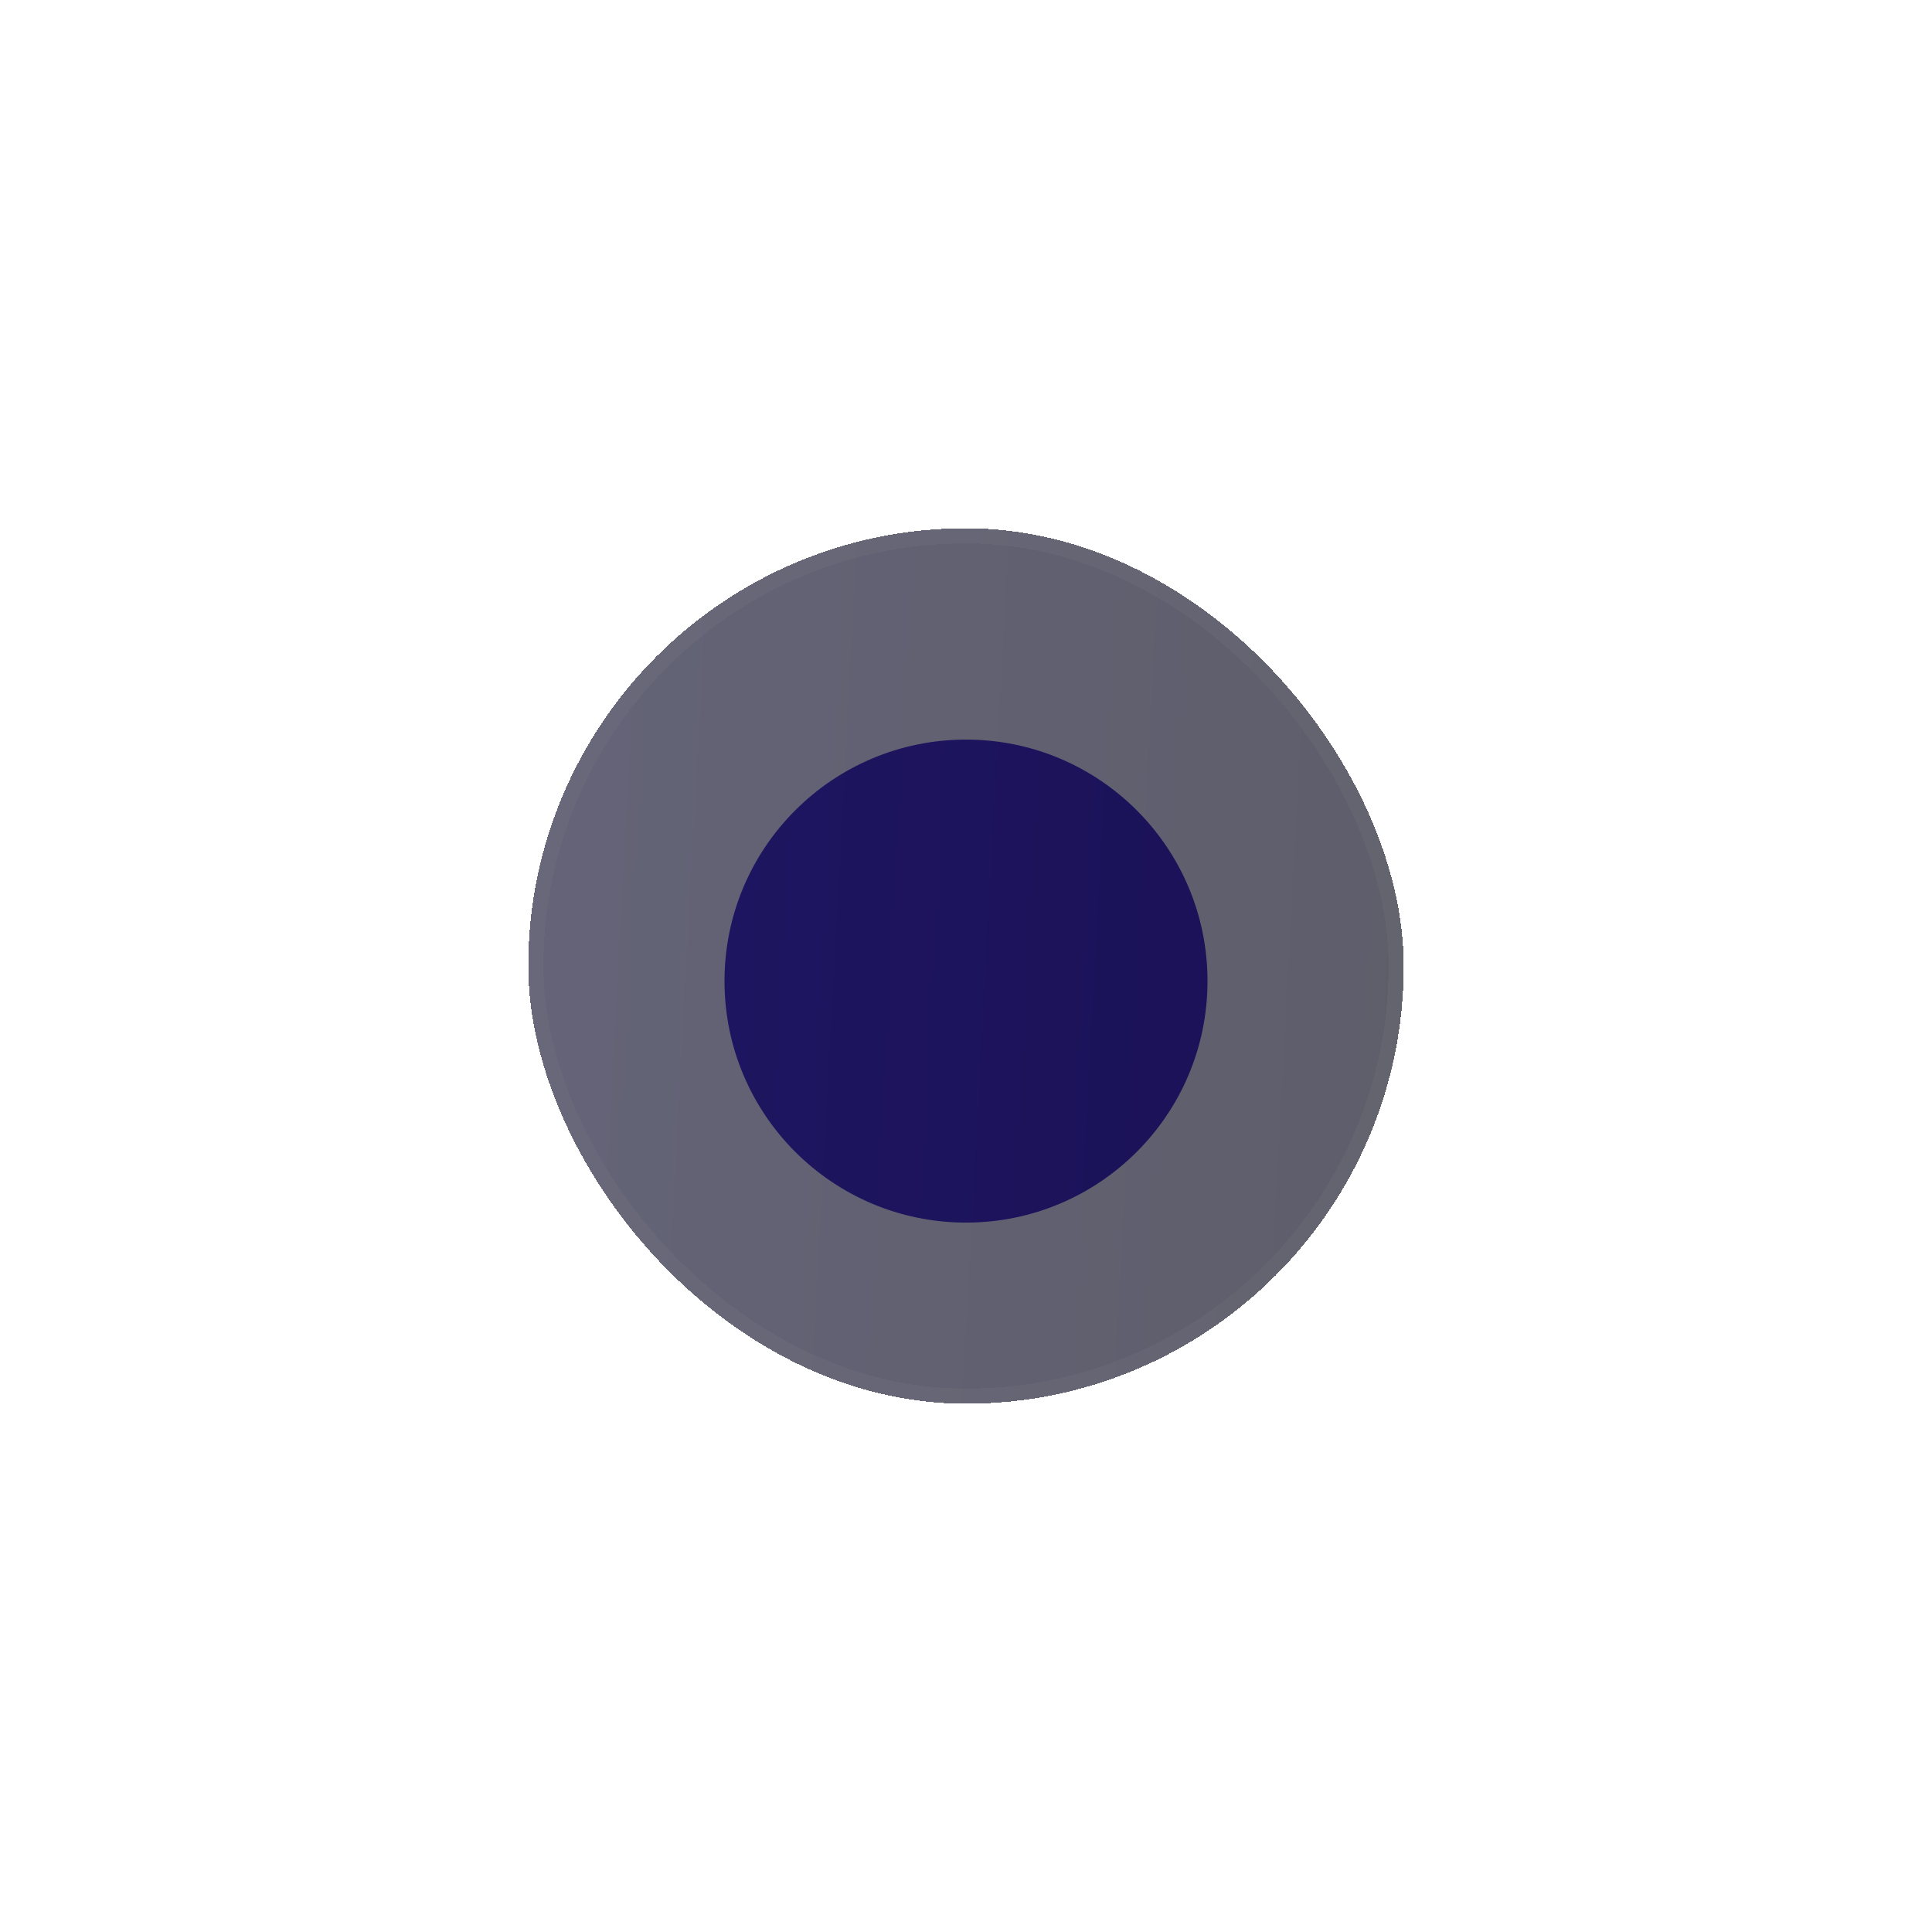 <svg width="128" height="128" viewBox="0 0 128 128" fill="none" xmlns="http://www.w3.org/2000/svg">
<circle cx="64" cy="65" r="16" fill="#3821C2"/>
<g filter="url(#filter0_bd_886_2)">
<rect x="35" y="25" width="58" height="58" rx="29" fill="url(#paint0_linear_886_2)" fill-opacity="0.65" shape-rendering="crispEdges"/>
<rect x="35.5" y="25.5" width="57" height="57" rx="28.5" stroke="#9D9D9D" stroke-opacity="0.1" shape-rendering="crispEdges"/>
</g>
<mask id="mask0_886_2" style="mask-type:alpha" maskUnits="userSpaceOnUse" x="35" y="25" width="58" height="58">
<rect x="35" y="25" width="58" height="58" rx="29" fill="url(#paint1_linear_886_2)"/>
<rect x="35.5" y="25.5" width="57" height="57" rx="28.5" stroke="#B8B8B8" stroke-opacity="0.2"/>
</mask>
<g mask="url(#mask0_886_2)">
</g>
<defs>
<filter id="filter0_bd_886_2" x="0" y="-10" width="128" height="138" filterUnits="userSpaceOnUse" color-interpolation-filters="sRGB">
<feFlood flood-opacity="0" result="BackgroundImageFix"/>
<feGaussianBlur in="BackgroundImageFix" stdDeviation="17.5"/>
<feComposite in2="SourceAlpha" operator="in" result="effect1_backgroundBlur_886_2"/>
<feColorMatrix in="SourceAlpha" type="matrix" values="0 0 0 0 0 0 0 0 0 0 0 0 0 0 0 0 0 0 127 0" result="hardAlpha"/>
<feOffset dy="10"/>
<feGaussianBlur stdDeviation="17.5"/>
<feComposite in2="hardAlpha" operator="out"/>
<feColorMatrix type="matrix" values="0 0 0 0 0 0 0 0 0 0 0 0 0 0 0 0 0 0 0.7 0"/>
<feBlend mode="normal" in2="effect1_backgroundBlur_886_2" result="effect2_dropShadow_886_2"/>
<feBlend mode="normal" in="SourceGraphic" in2="effect2_dropShadow_886_2" result="shape"/>
</filter>
<linearGradient id="paint0_linear_886_2" x1="37.777" y1="25" x2="96.268" y2="28.157" gradientUnits="userSpaceOnUse">
<stop stop-color="#11102F"/>
<stop offset="1" stop-color="#08071B"/>
</linearGradient>
<linearGradient id="paint1_linear_886_2" x1="37.777" y1="25" x2="96.268" y2="28.157" gradientUnits="userSpaceOnUse">
<stop stop-color="#11102F"/>
<stop offset="1" stop-color="#08071B"/>
</linearGradient>
</defs>
</svg>

